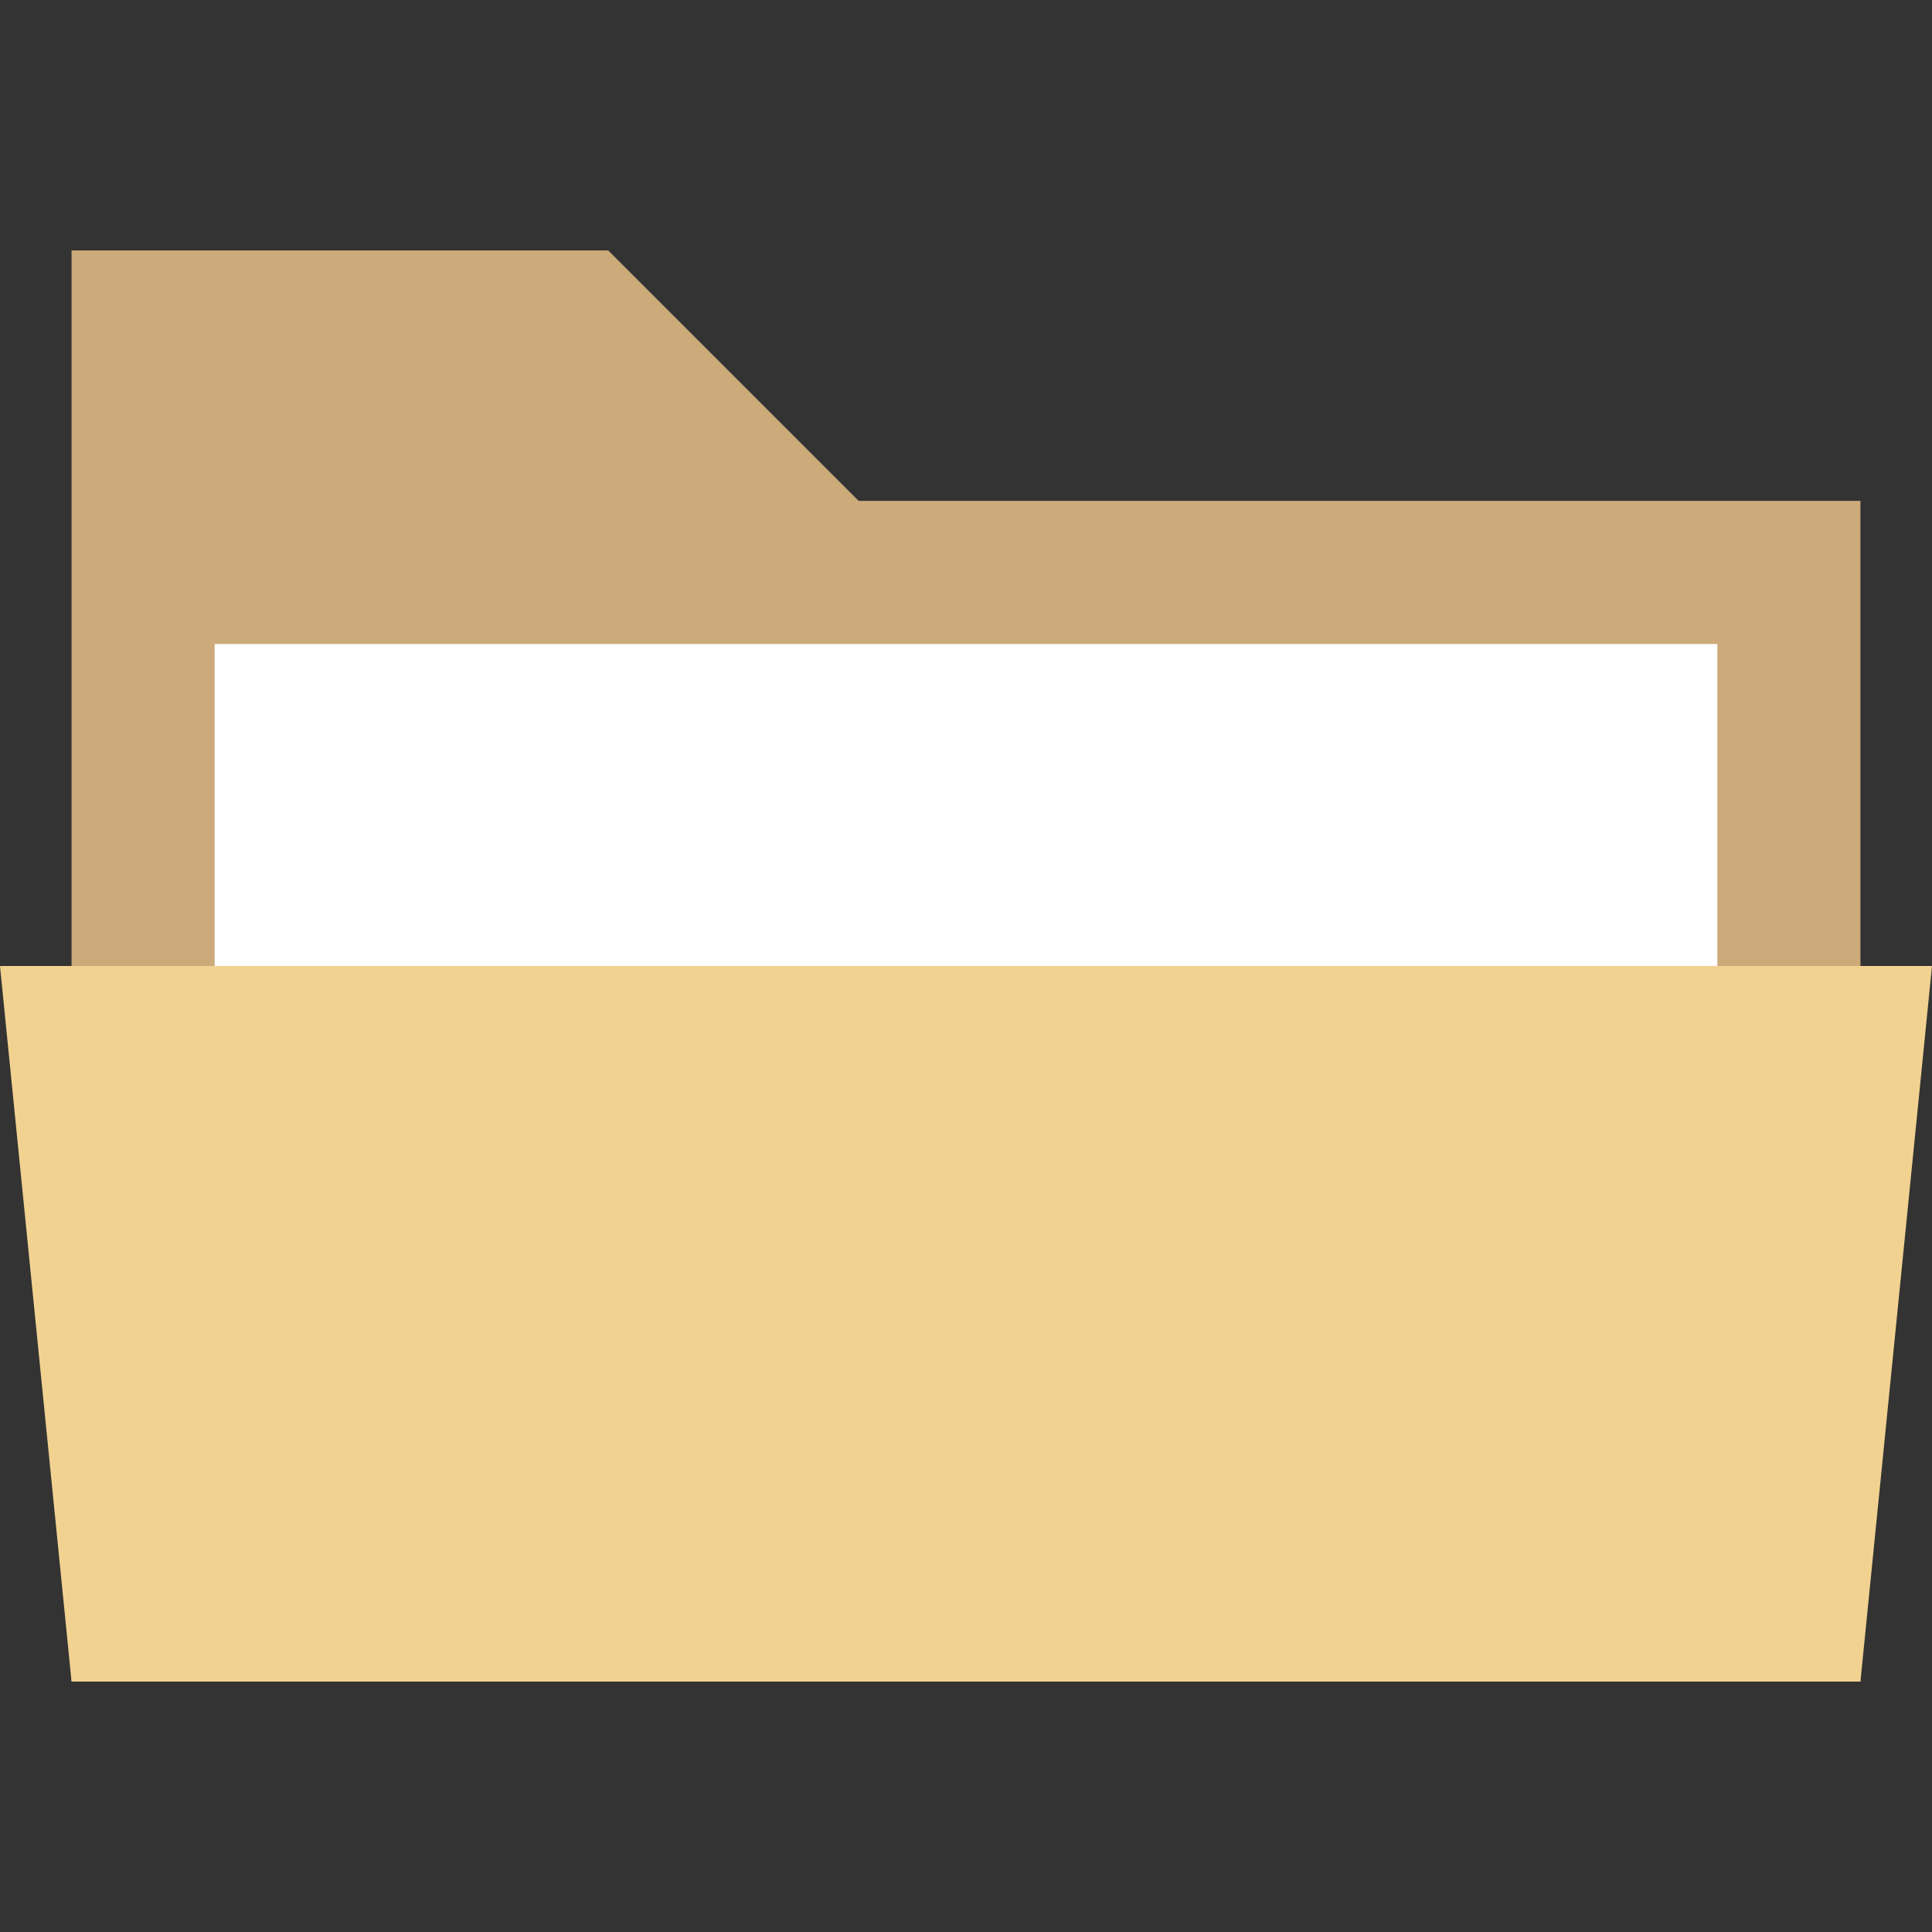<svg width="54" height="54" fill="none" xmlns="http://www.w3.org/2000/svg"><rect width="100%" height="100%" fill="#333333" stroke="none"/><path d="M17 7H2v40h50V14H24l-7-7z" fill="#CCAA7A"/><path d="M6 18h42v25H6V18z" fill="#fff"/><path d="M0 27h54l-2 20H2L0 27z" fill="#F2D291"/></svg>